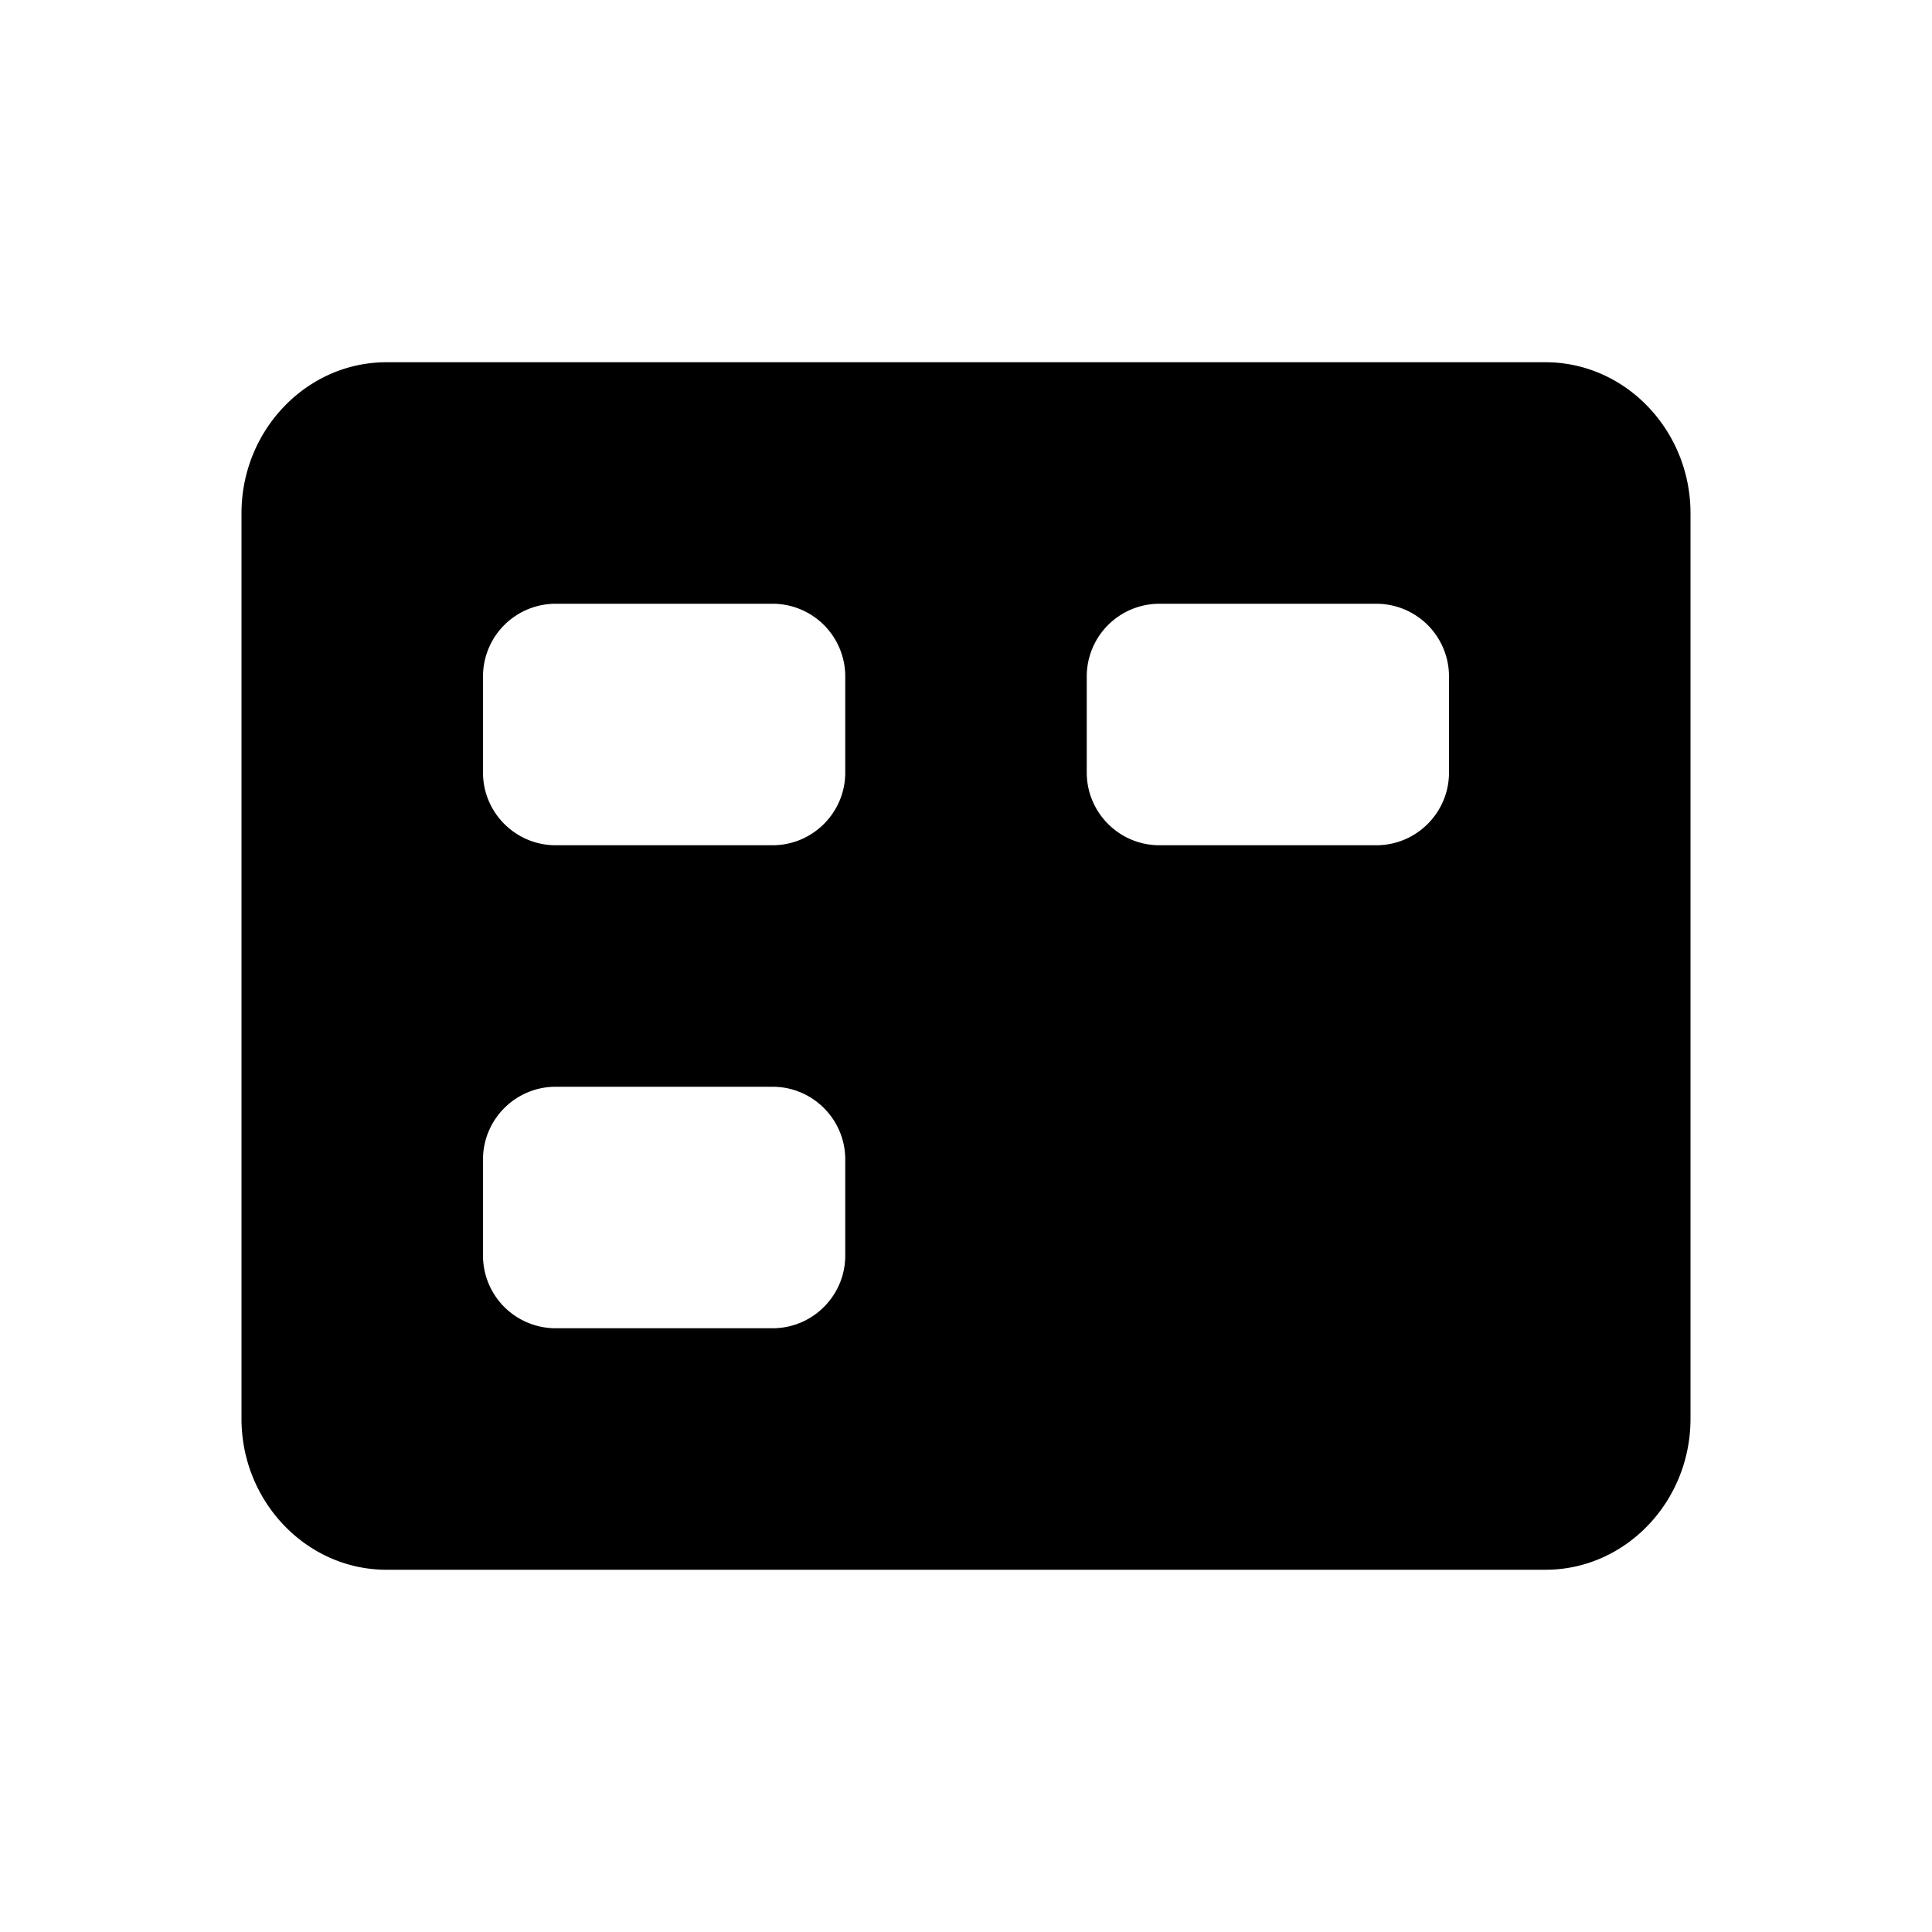 <svg viewBox="0 0 16 16" xmlns="http://www.w3.org/2000/svg"><path fill-rule="evenodd" d="M3.2 3h9.6c.66 0 1.2.563 1.2 1.25v7.5c0 .688-.54 1.25-1.2 1.25H3.2c-.66 0-1.2-.563-1.2-1.25v-7.5C2 3.562 2.54 3 3.2 3zm1.402 2A.602.602 0 004 5.602v.796c0 .332.27.602.602.602h1.796C6.73 7 7 6.73 7 6.398v-.796A.602.602 0 006.398 5H4.602zM4 9.602C4 9.27 4.27 9 4.602 9h1.796C6.73 9 7 9.27 7 9.602v.796c0 .332-.27.602-.602.602H4.602A.602.602 0 014 10.398v-.796zM9.602 5A.602.602 0 009 5.602v.796c0 .332.27.602.602.602h1.796c.332 0 .602-.27.602-.602v-.796A.602.602 0 0011.398 5H9.602z"/></svg>